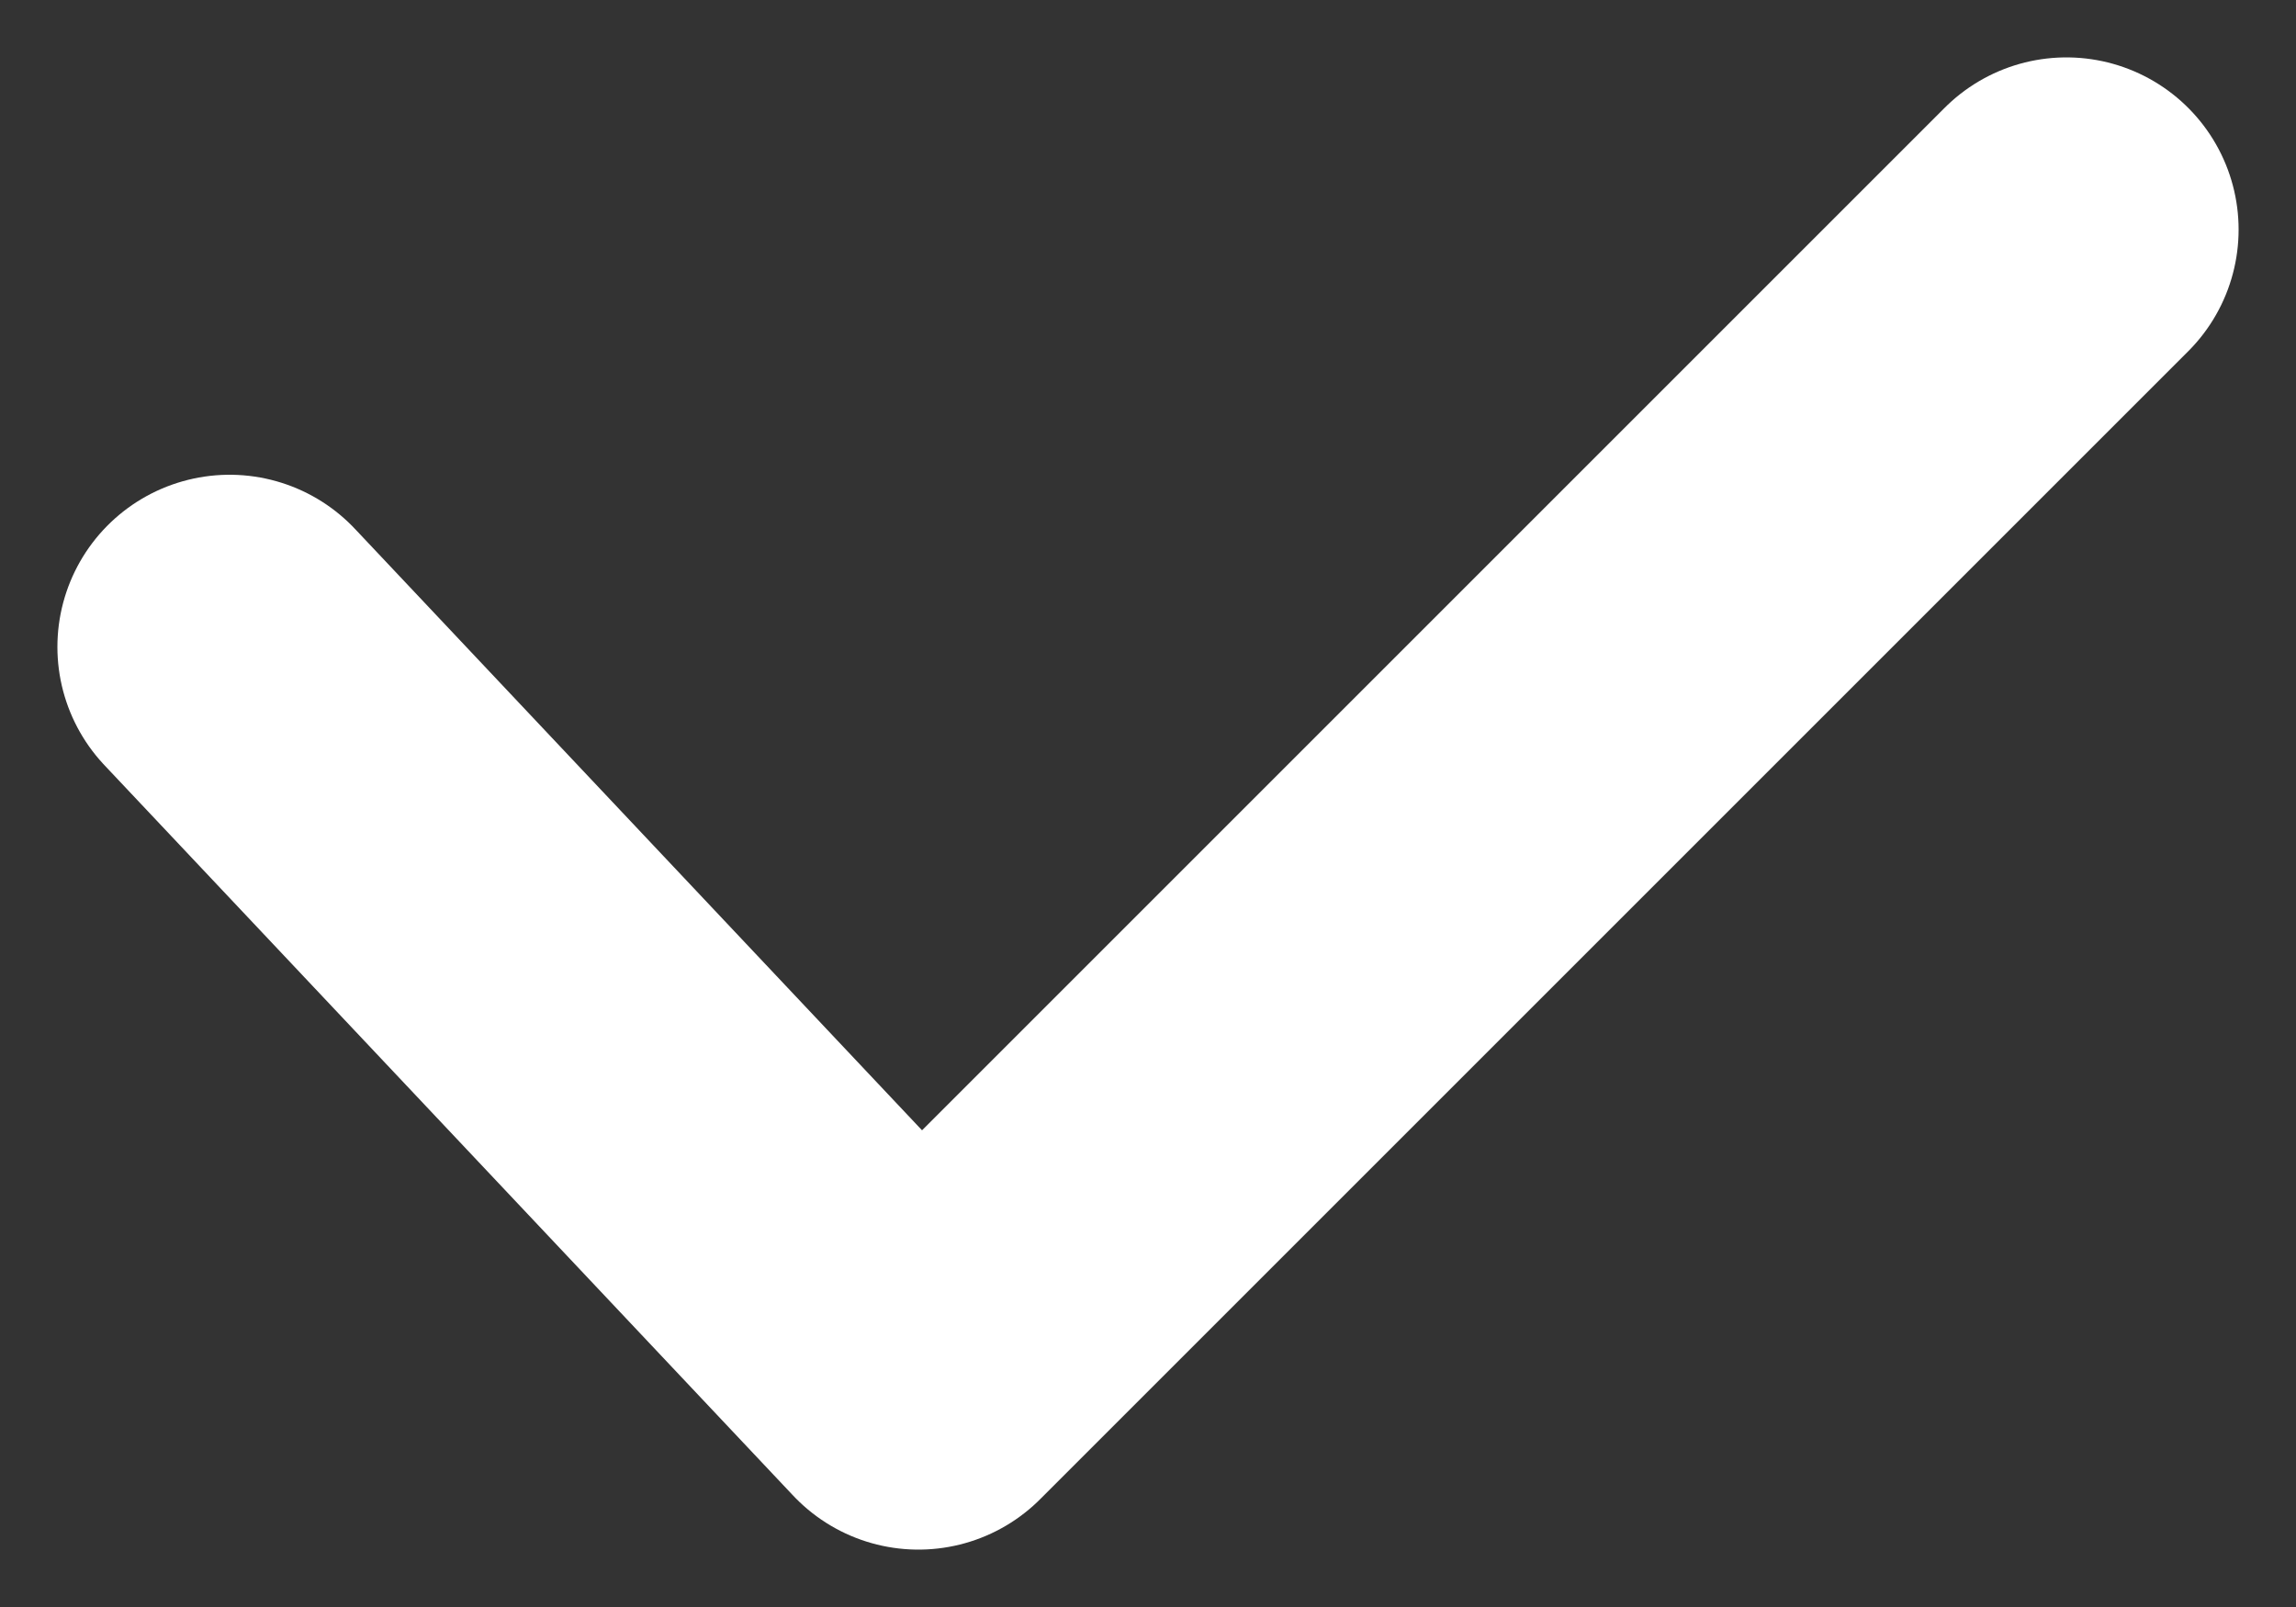 <svg width="10" height="7" viewBox="0 0 10 7" fill="none" xmlns="http://www.w3.org/2000/svg">
<rect x="0" y="0" width="10" height="7" fill="#333333" stroke="none"/>
<path d="M1 2.818L4 6L9 1" stroke="white" stroke-width="1.5" stroke-linecap="round" stroke-linejoin="round"/>
</svg>

